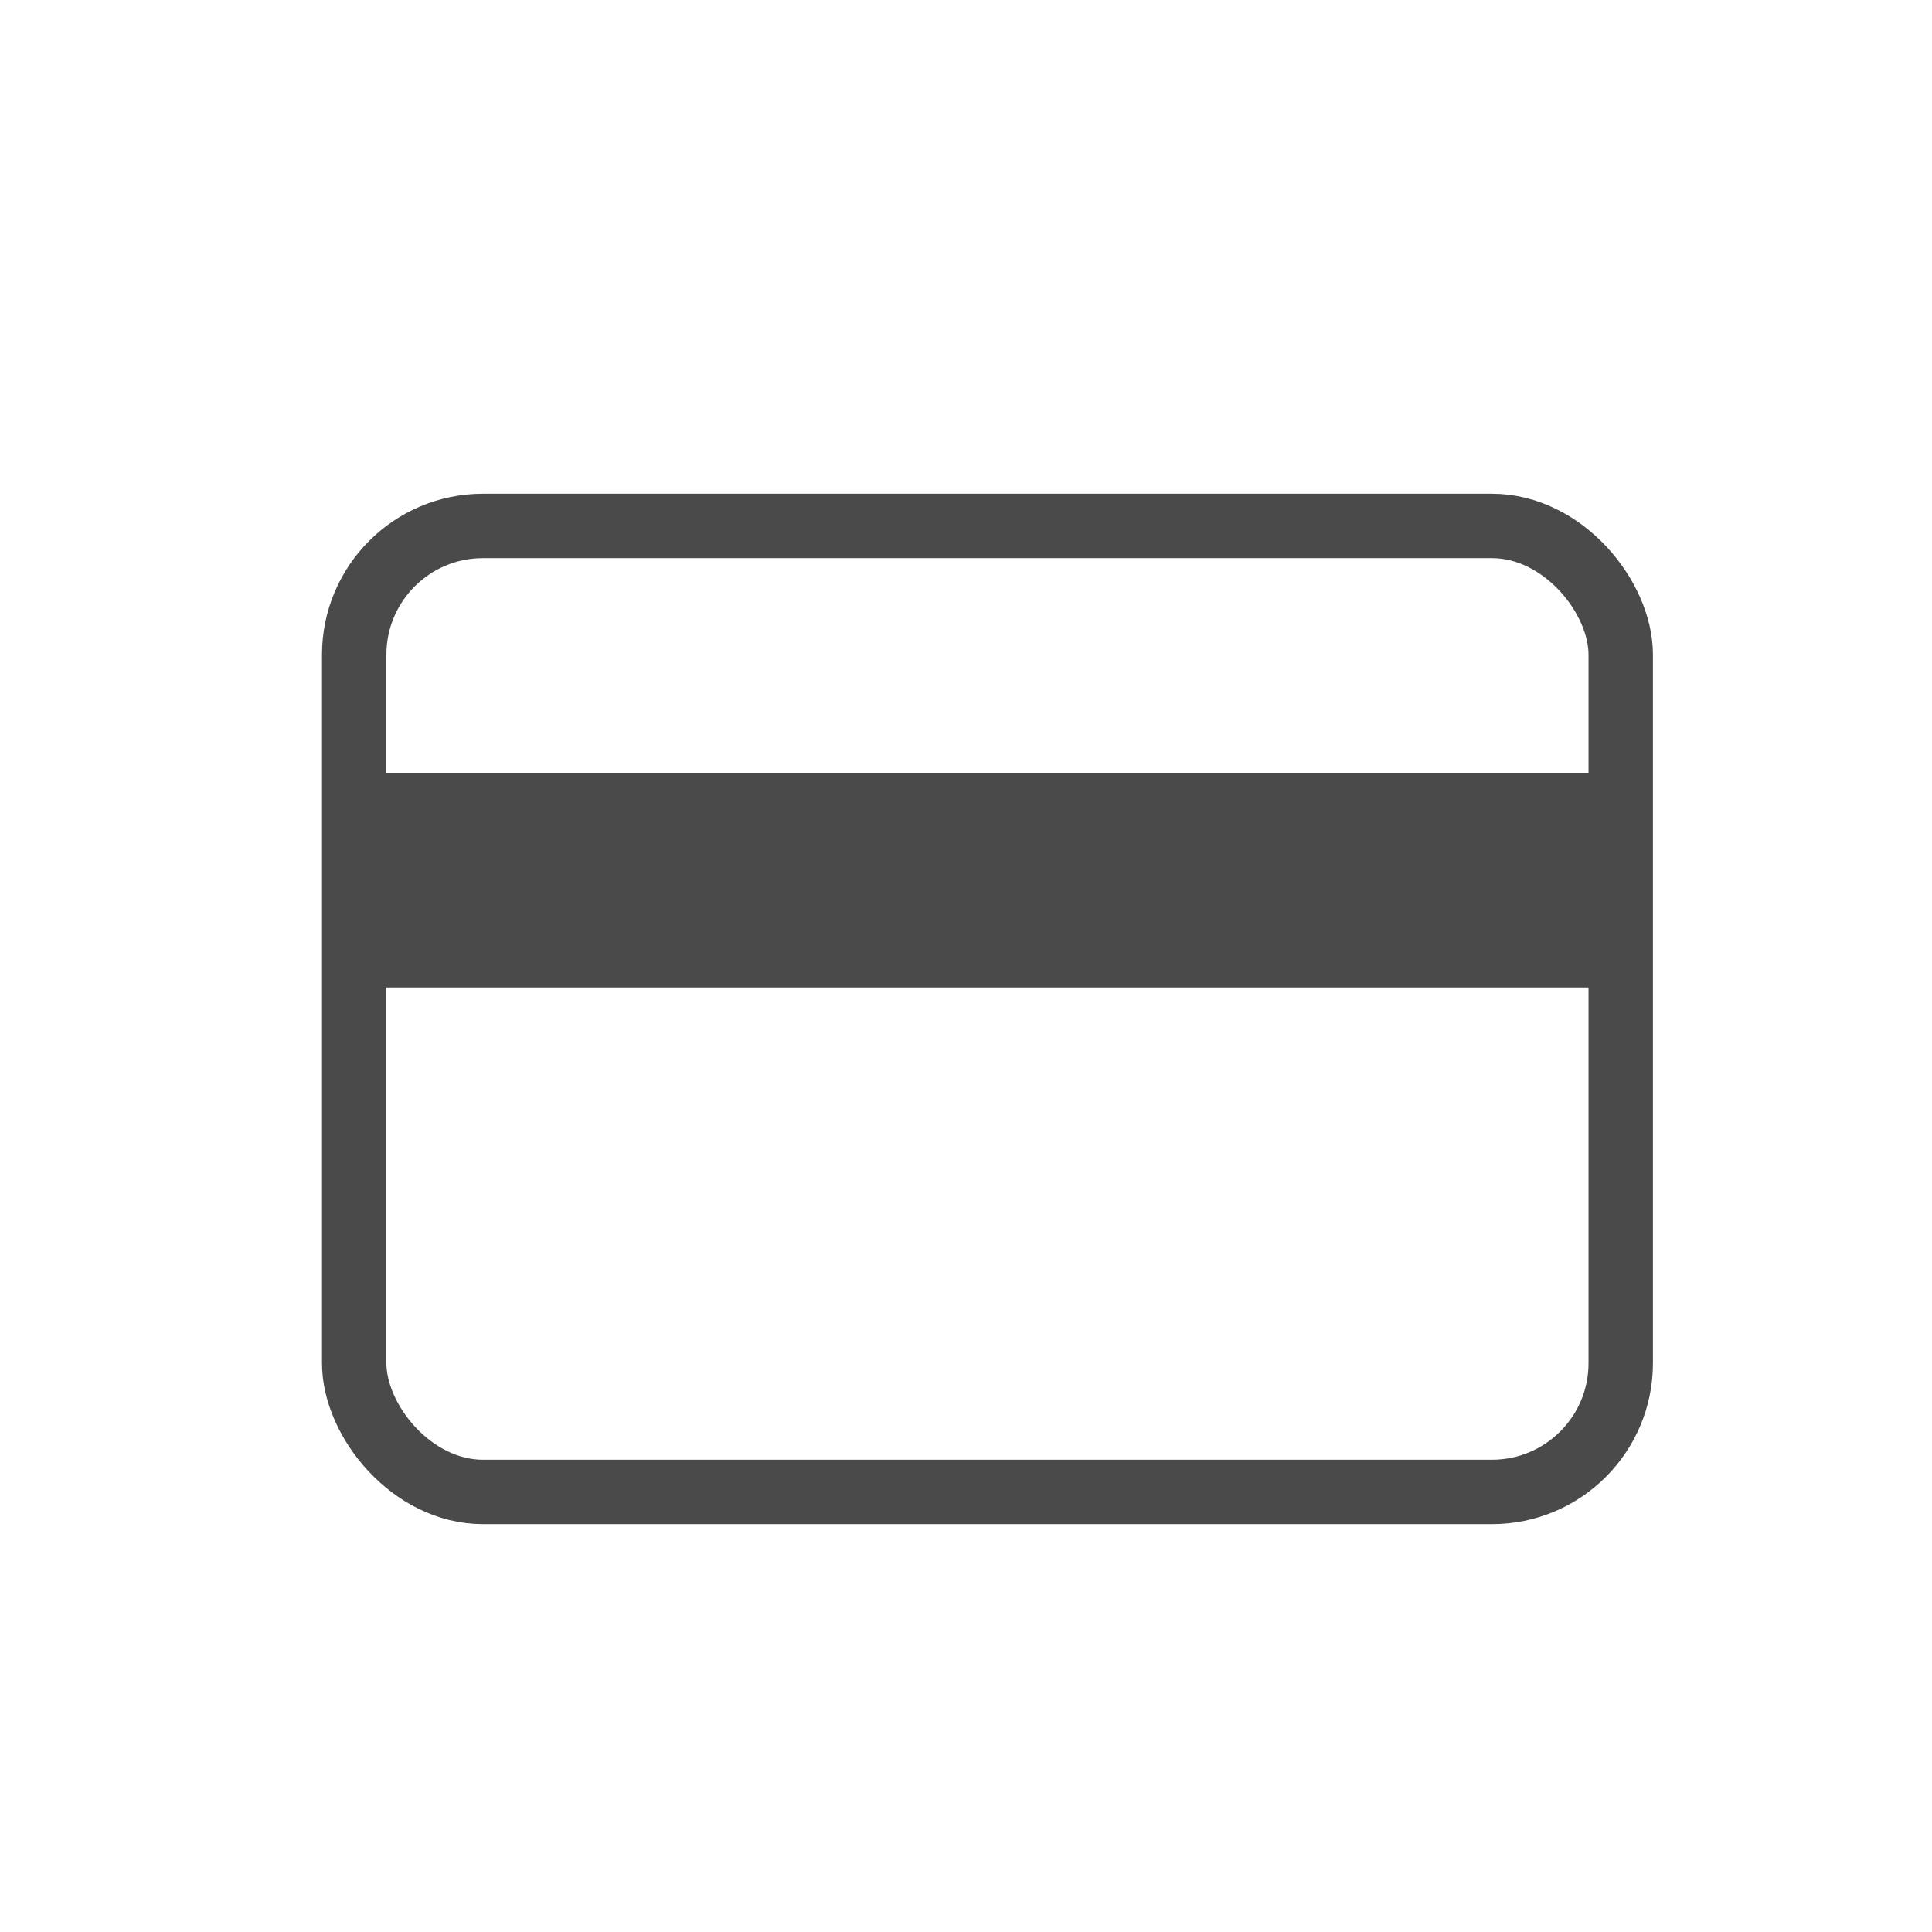 <?xml version="1.0" encoding="UTF-8"?>
<svg width="45px" height="45px" viewBox="0 0 45 45" version="1.1" xmlns="http://www.w3.org/2000/svg" xmlns:xlink="http://www.w3.org/1999/xlink">
    <title>tabicon/ card-black</title>
    <g id="tabicon/-card-black" stroke="none" stroke-width="1" fill="none" fill-rule="evenodd">
        <rect id="Rectangle-Copy-3" stroke="#4A4A4A" stroke-width="1.5" x="8.25" y="12.25" width="29.5" height="22.5" rx="3"></rect>
        <rect id="Rectangle" fill="#4A4A4A" x="8" y="18" width="30" height="5"></rect>
    </g>
</svg>
